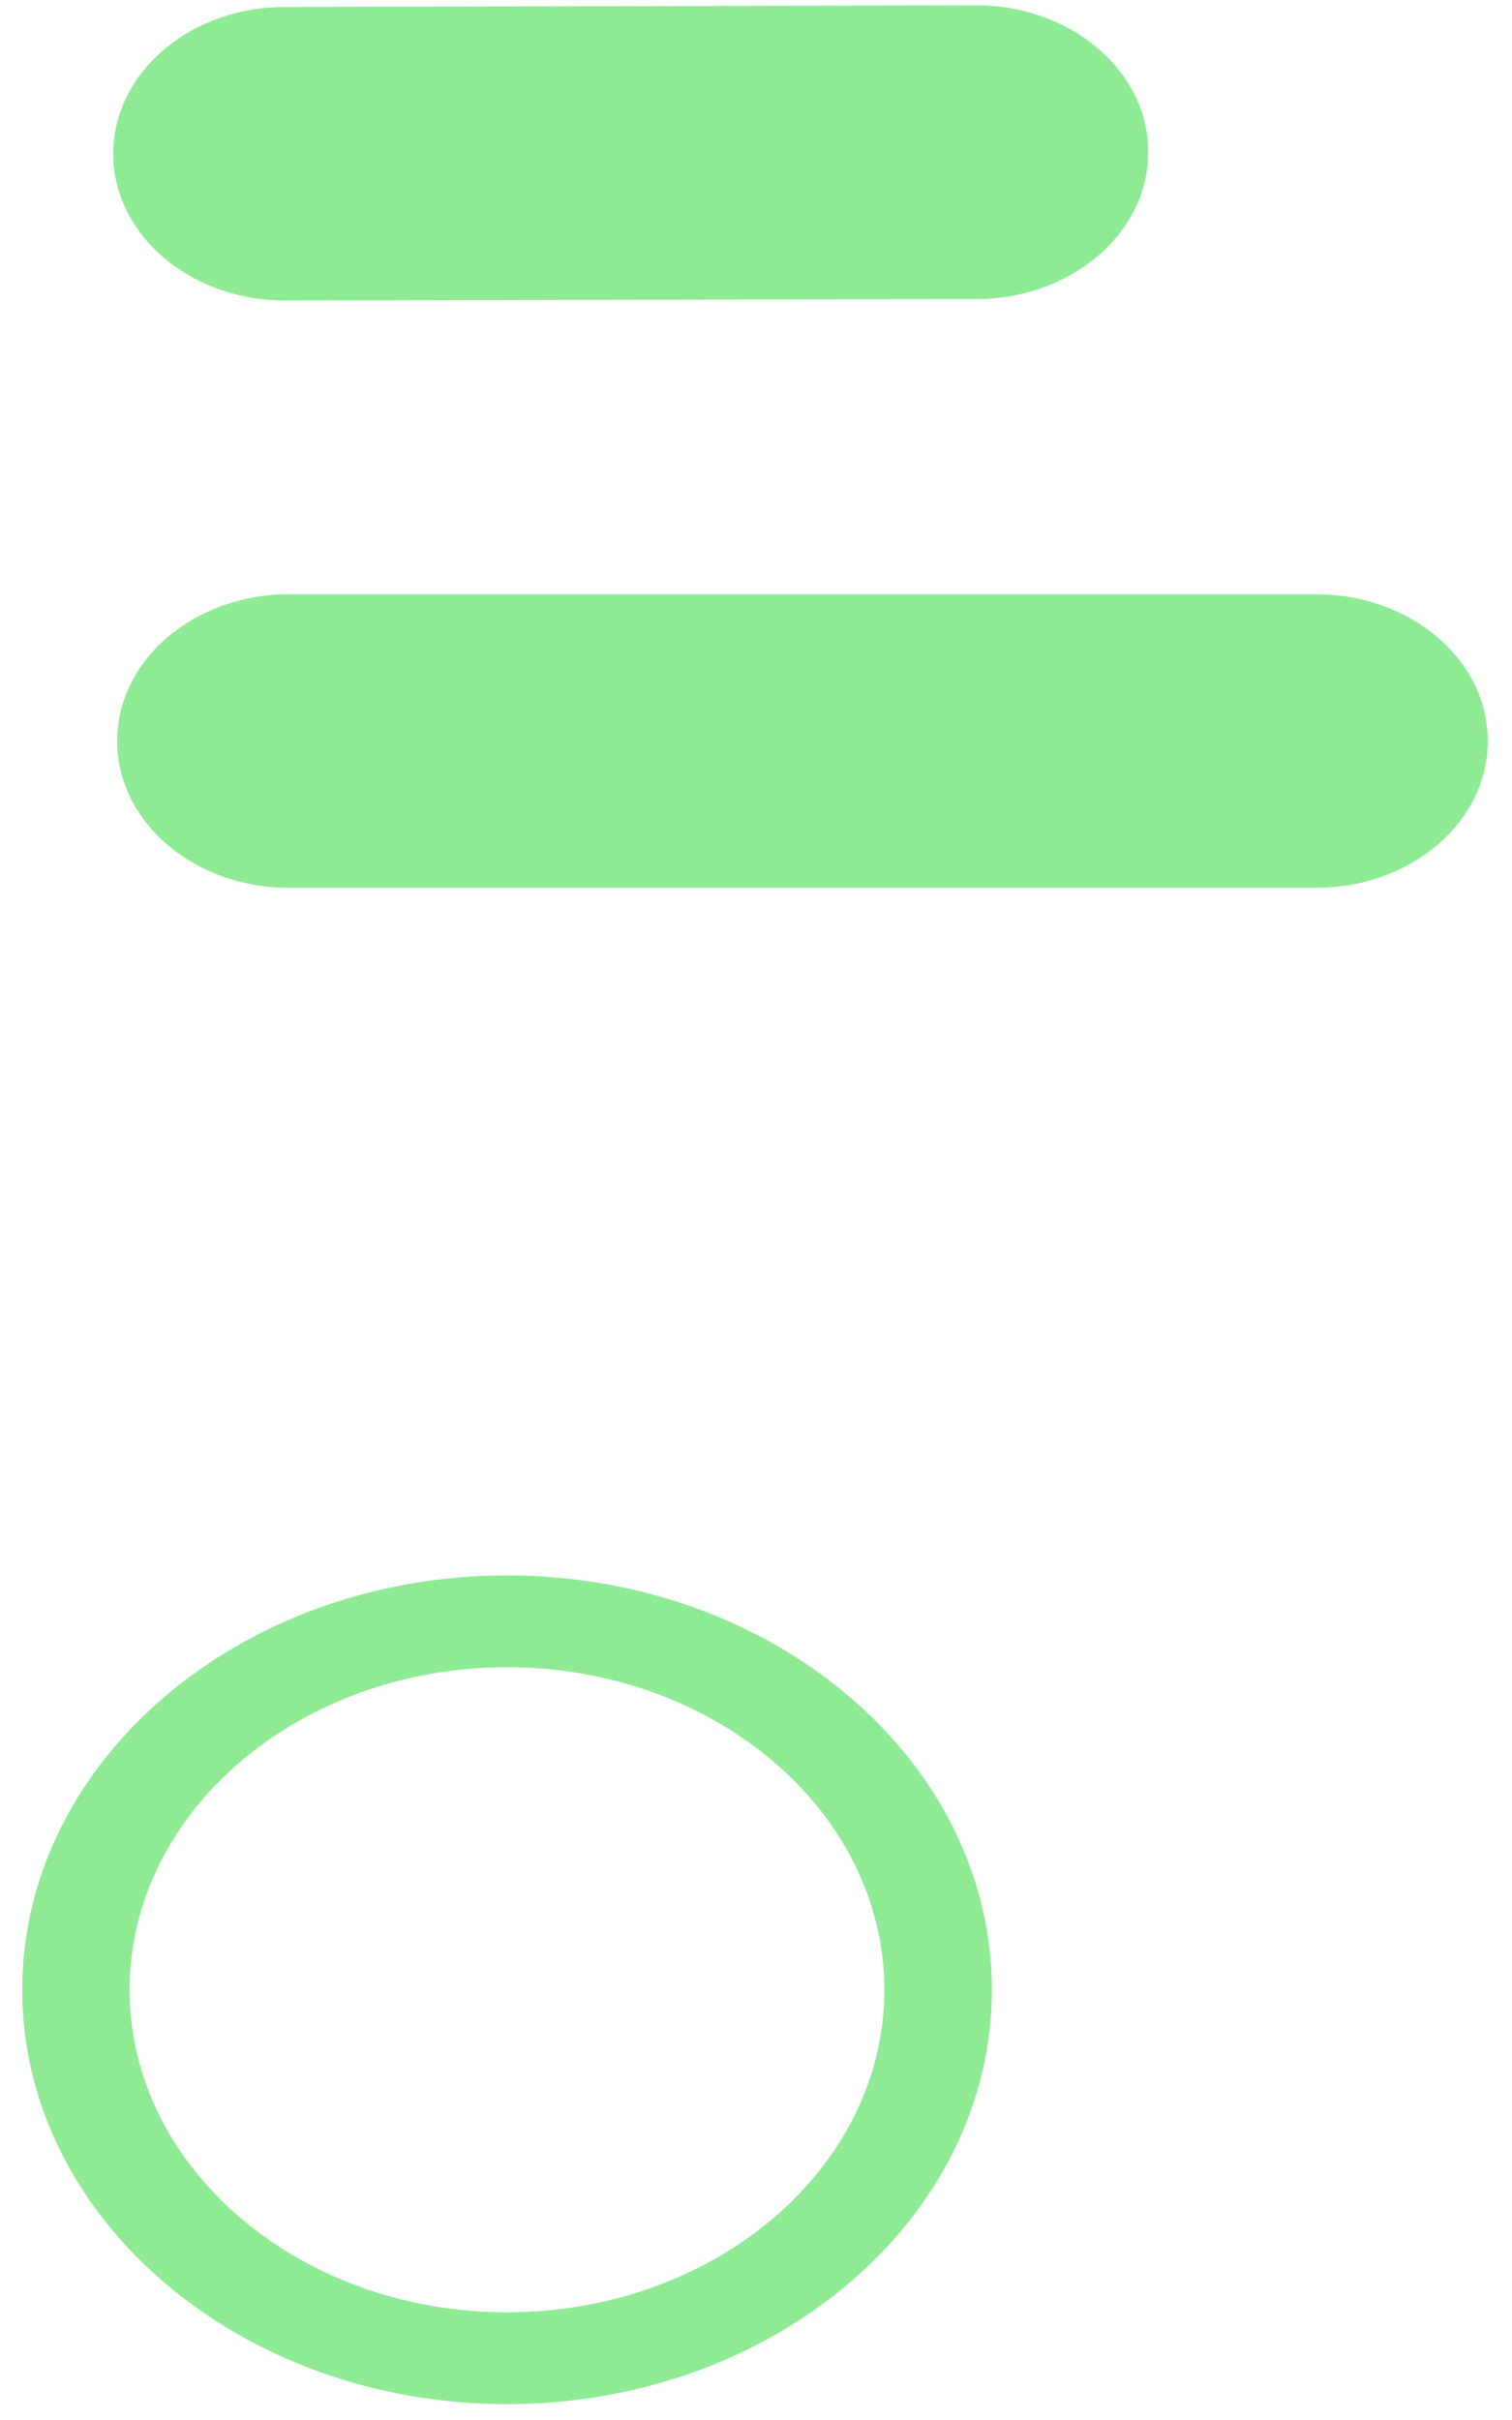 ﻿<?xml version="1.0" encoding="utf-8"?>
<svg version="1.1" xmlns:xlink="http://www.w3.org/1999/xlink" width="10px" height="16px" xmlns="http://www.w3.org/2000/svg">
  <g transform="matrix(1 0 0 1 -1095 -225 )">
    <path d="M 0.749 1.019  C 0.751 1.554  1.259 1.987  1.885 1.987  L 1.888 1.987  L 6.461 1.977  C 7.088 1.975  7.596 1.539  7.594 1.003  C 7.592 0.468  7.083 0.035  6.457 0.035  L 6.454 0.035  L 1.882 0.046  C 1.255 0.047  0.747 0.483  0.749 1.019  Z M 8.703 5.87  C 9.331 5.87  9.84 5.436  9.84 4.9  C 9.84 4.363  9.331 3.929  8.703 3.929  L 1.911 3.929  C 1.284 3.929  0.775 4.363  0.775 4.9  C 0.775 5.436  1.284 5.87  1.911 5.87  L 8.703 5.87  Z M 3.353 10.416  C 1.585 10.416  0.147 11.645  0.147 13.156  C 0.147 14.666  1.585 15.895  3.353 15.895  C 5.121 15.895  6.56 14.666  6.56 13.156  C 6.56 11.645  5.121 10.416  3.353 10.416  Z M 3.353 11.023  C 4.729 11.023  5.849 11.98  5.849 13.156  C 5.849 14.332  4.73 15.288  3.353 15.288  C 1.977 15.288  0.857 14.332  0.857 13.156  C 0.857 11.98  1.977 11.023  3.353 11.023  Z " fill-rule="nonzero" fill="#8eeb94" stroke="none" transform="matrix(1 0 0 1 1095 225 )" />
  </g>
</svg>